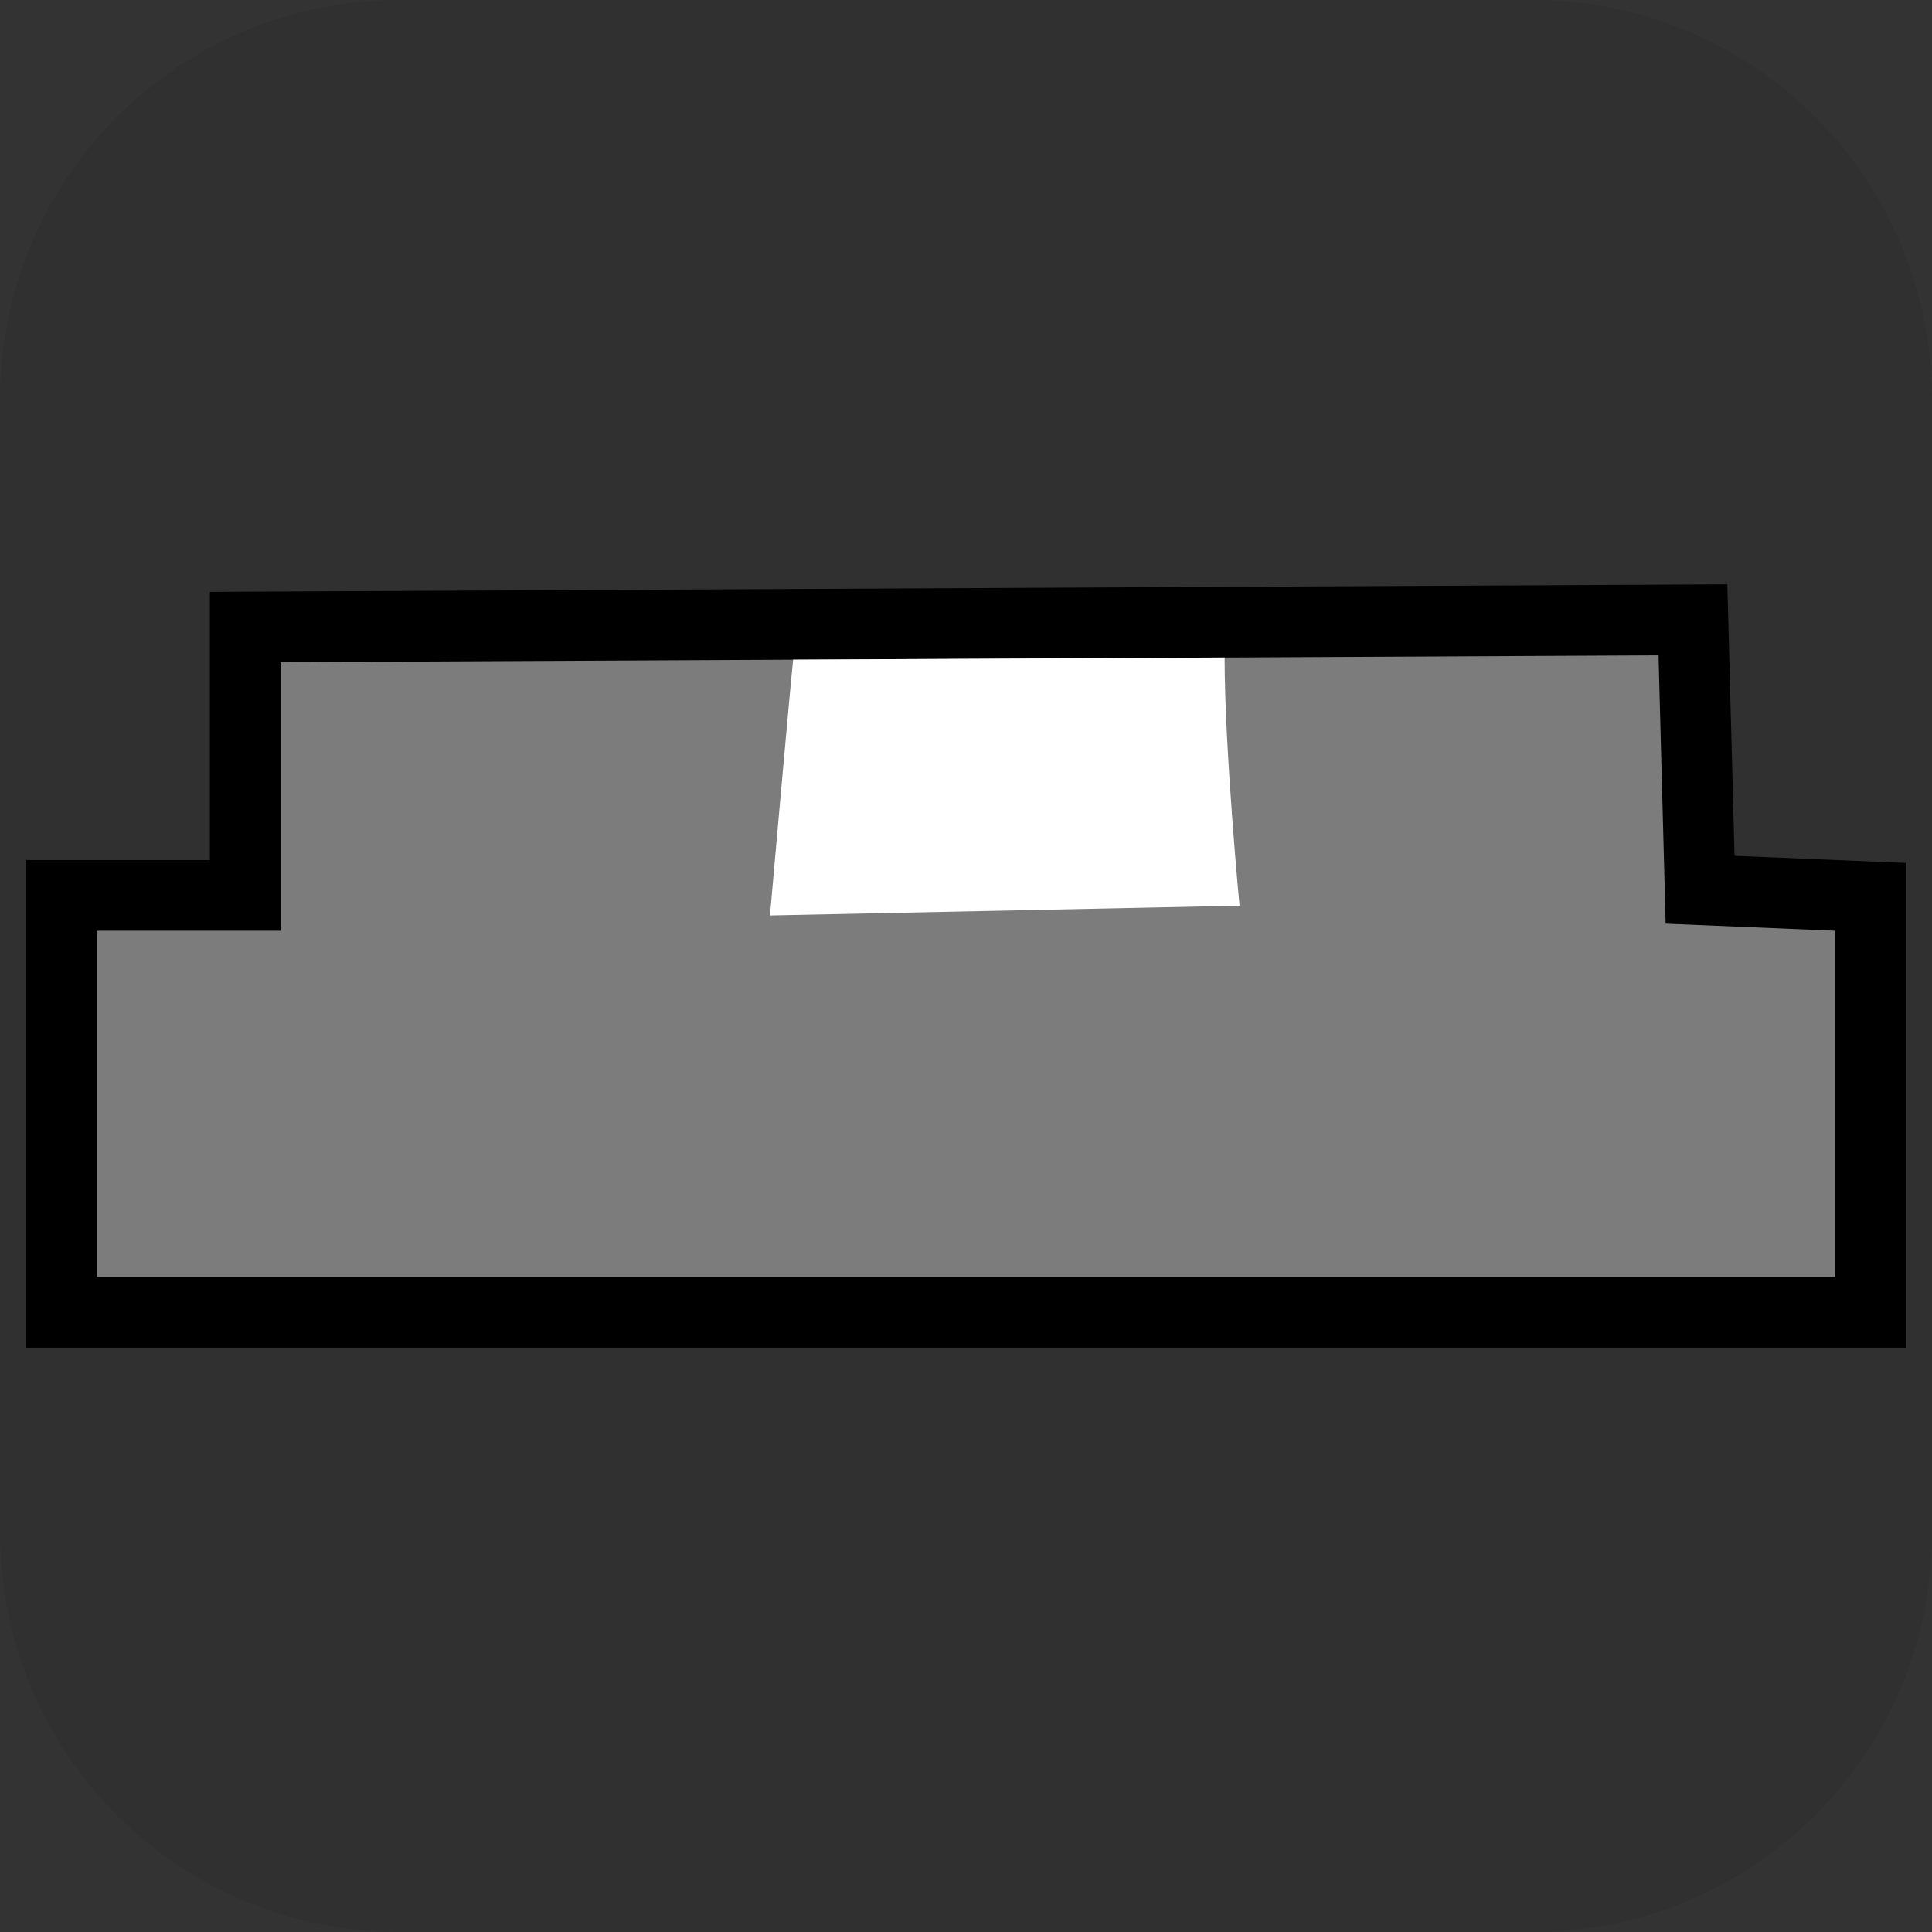 <svg version="1.1" xmlns="http://www.w3.org/2000/svg" xmlns:xlink="http://www.w3.org/1999/xlink" width="34.173" height="34.173" viewBox="0,0,34.173,34.173"><rect x="0" y="0" width="34.173" height="34.173" fill="#333333" stroke="none"/><g transform="translate(-222.913,-162.913)"><g data-paper-data="{&quot;isPaintingLayer&quot;:true}" stroke-miterlimit="10" stroke-dasharray="" stroke-dashoffset="0" style="mix-blend-mode: normal"><path d="M229.983,162.913h20.034c3.917,0 7.07,3.153 7.07,7.07v20.034c0,3.917 -3.153,7.07 -7.07,7.07h-20.034c-3.917,0 -7.07,-3.153 -7.07,-7.07v-20.034c0,-3.917 3.153,-7.07 7.07,-7.07z" fill-opacity="0.097" fill="#191919" fill-rule="evenodd" stroke="none" stroke-width="4.439" stroke-linecap="round" stroke-linejoin="round"/><path d="M224.625,185.501v-6.125h3.25v-4.75l24.374,-0.121l0.126,4.746l3,0.125v6.125z" fill="#ff4b4b" fill-rule="nonzero" stroke="#000000" stroke-width="2.5" stroke-linecap="butt" stroke-linejoin="miter"/><path d="M224.625,185.501v-6.125h3.25v-4.75l24.374,-0.121l0.126,4.746l3,0.125v6.125z" fill="#7c7c7c" fill-rule="nonzero" stroke="none" stroke-width="0" stroke-linecap="butt" stroke-linejoin="miter"/><path d="M244.838,178.933l-8.306,0.173c0,0 0.354,-4.004 0.41,-4.525l7.632,-0.038c-0.001,1.608 0.264,4.39 0.264,4.39z" fill="#ffffff" fill-rule="nonzero" stroke="none" stroke-width="0" stroke-linecap="butt" stroke-linejoin="miter"/></g></g></svg>